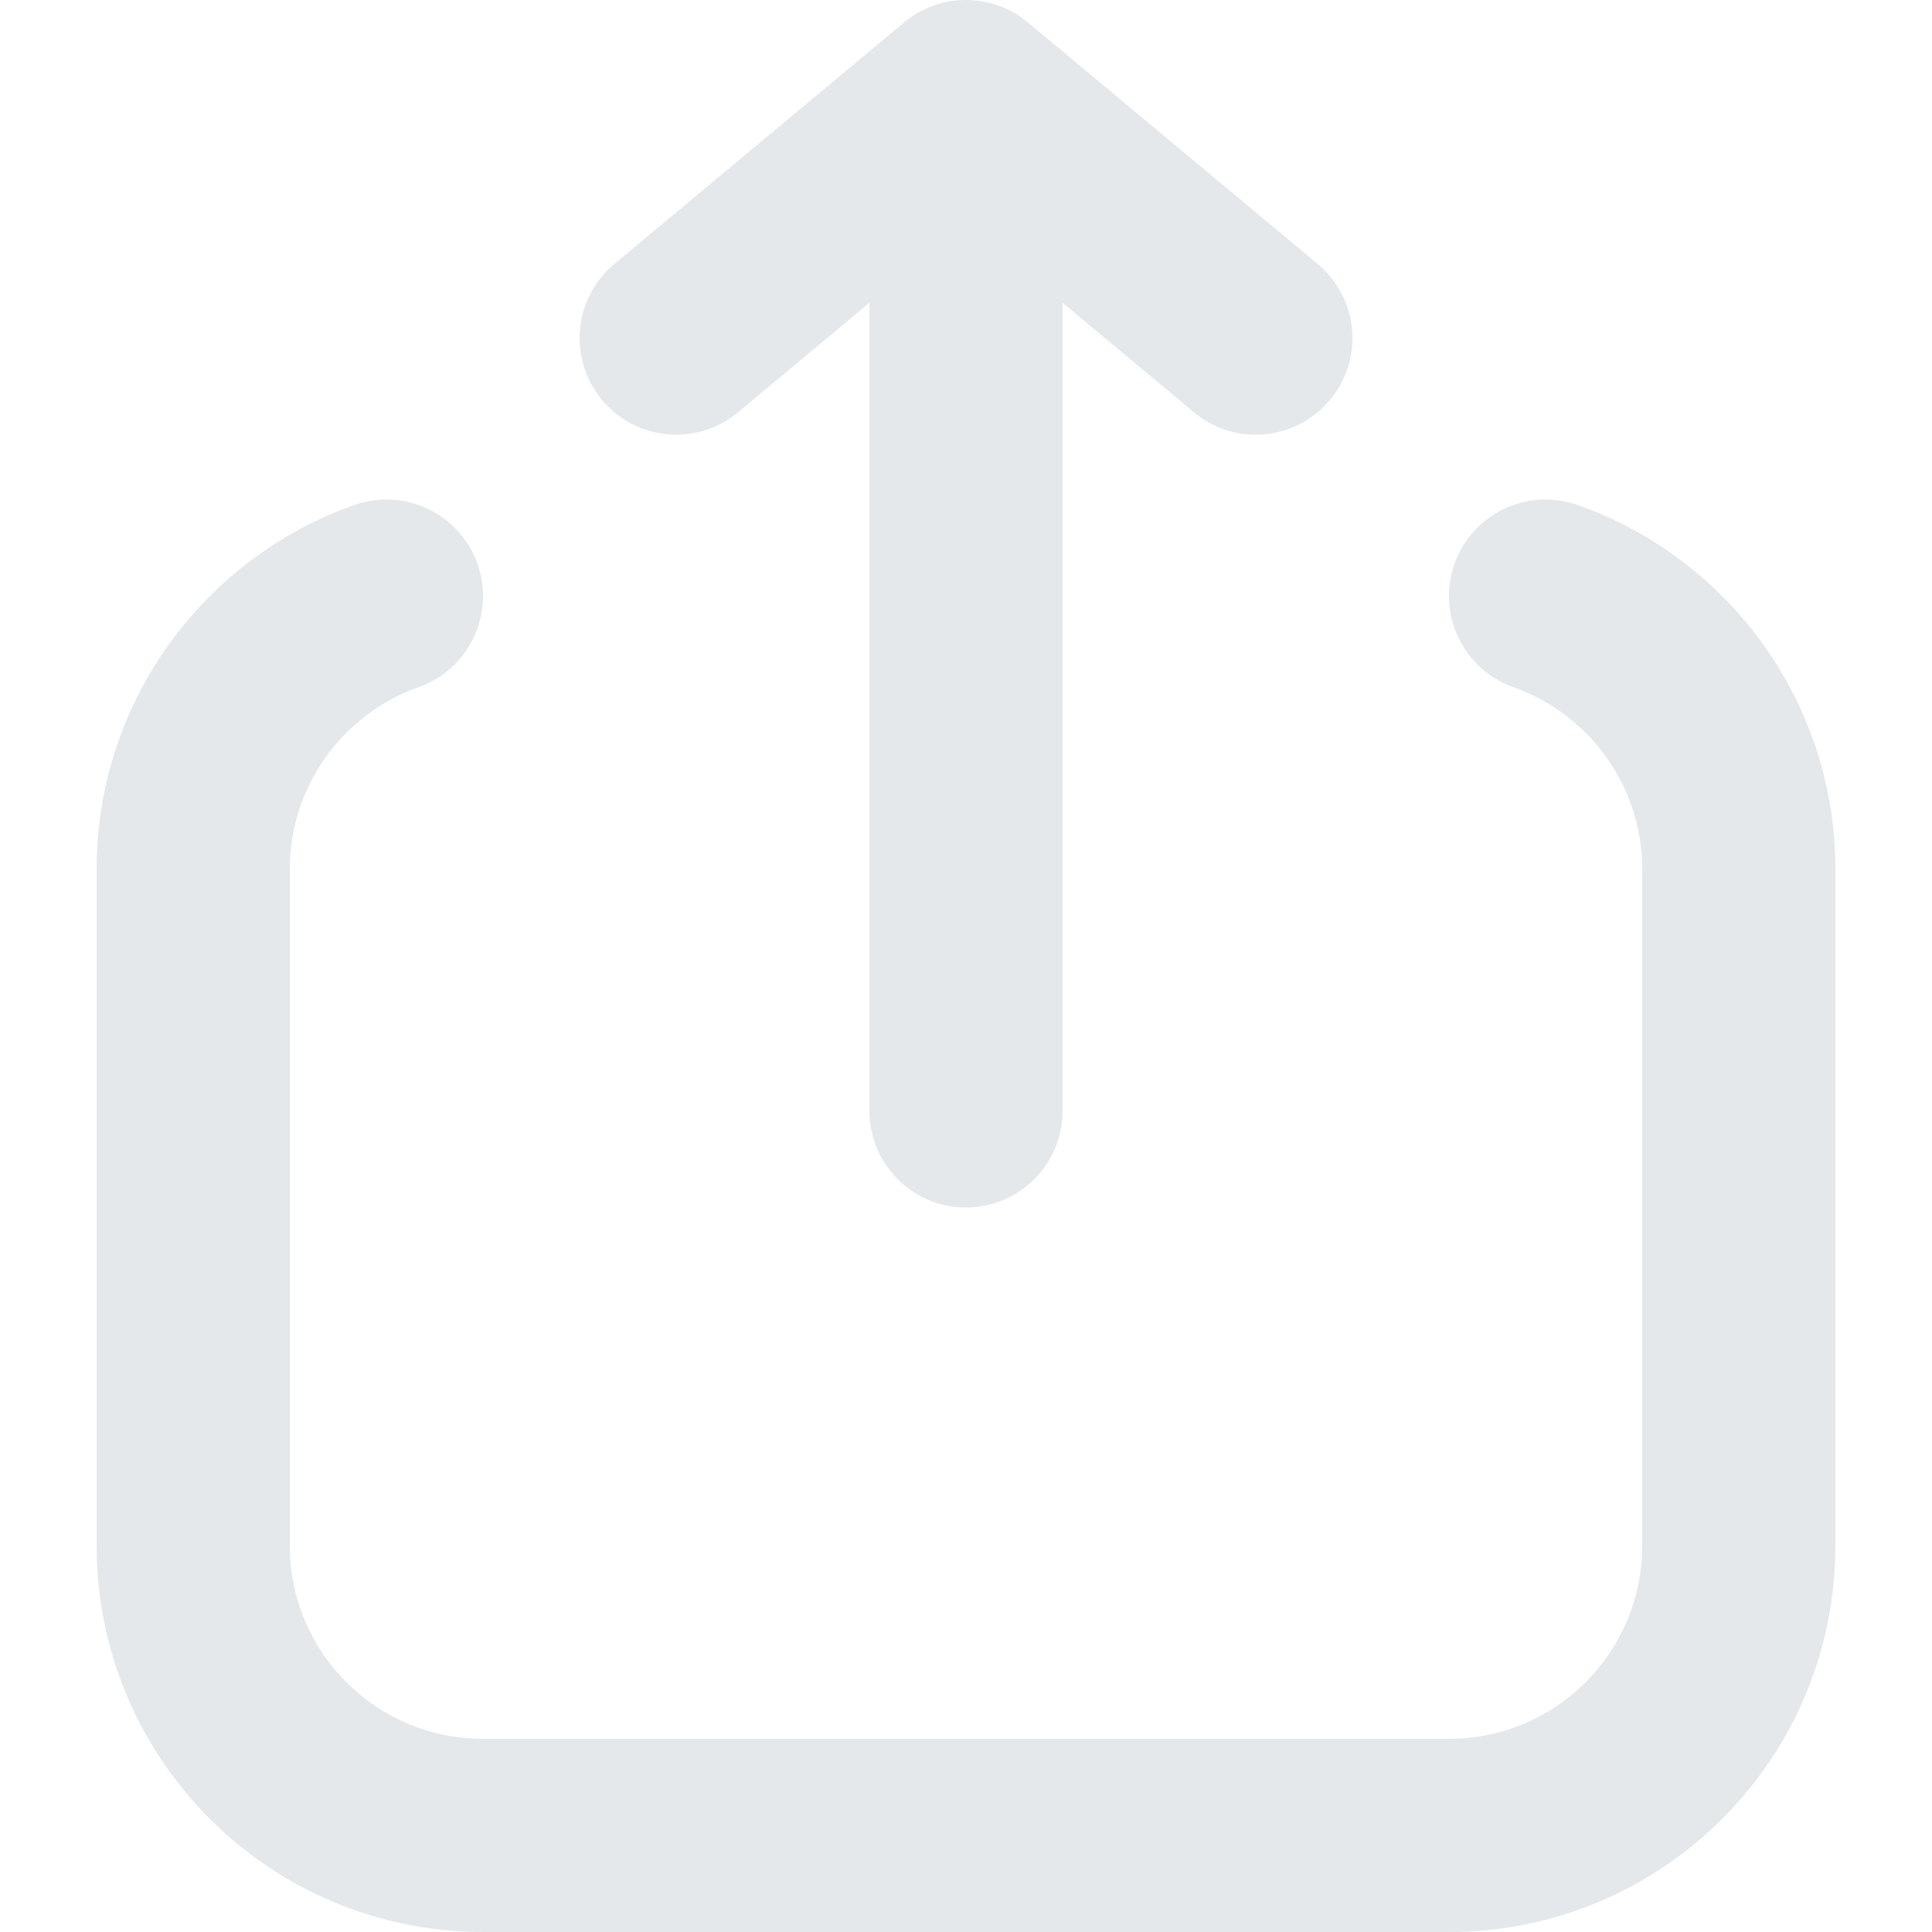 <svg width="20" height="20" viewBox="0 0 20 20" fill="none" xmlns="http://www.w3.org/2000/svg">
<path d="M10 0C9.753 0 9.528 0.089 9.353 0.237L6.36 2.732C5.936 3.085 5.878 3.716 6.232 4.14C6.585 4.564 7.216 4.622 7.64 4.268L9 3.135V11.5C9 12.052 9.448 12.5 10 12.5C10.552 12.5 11 12.052 11 11.5V3.135L12.36 4.268C12.784 4.622 13.415 4.564 13.768 4.14C14.122 3.716 14.065 3.085 13.64 2.732L10.643 0.234C10.472 0.09 10.251 0.003 10.011 5.65866e-05L10 0Z" fill="#E4E8EB"/>
<path d="M4.333 7.114C4.854 6.929 5.127 6.358 4.943 5.837C4.759 5.317 4.187 5.044 3.667 5.228C2.115 5.776 1 7.257 1 9V16C1 18.209 2.791 20 5 20H15C17.209 20 19 18.209 19 16V9C19 7.257 17.886 5.776 16.333 5.228C15.812 5.044 15.241 5.317 15.057 5.837C14.873 6.358 15.146 6.929 15.667 7.114C16.445 7.389 17 8.131 17 9V16C17 17.105 16.105 18 15 18H5C3.895 18 3 17.105 3 16V9C3 8.131 3.555 7.389 4.333 7.114Z" fill="#E4E8EB"/>
</svg>
